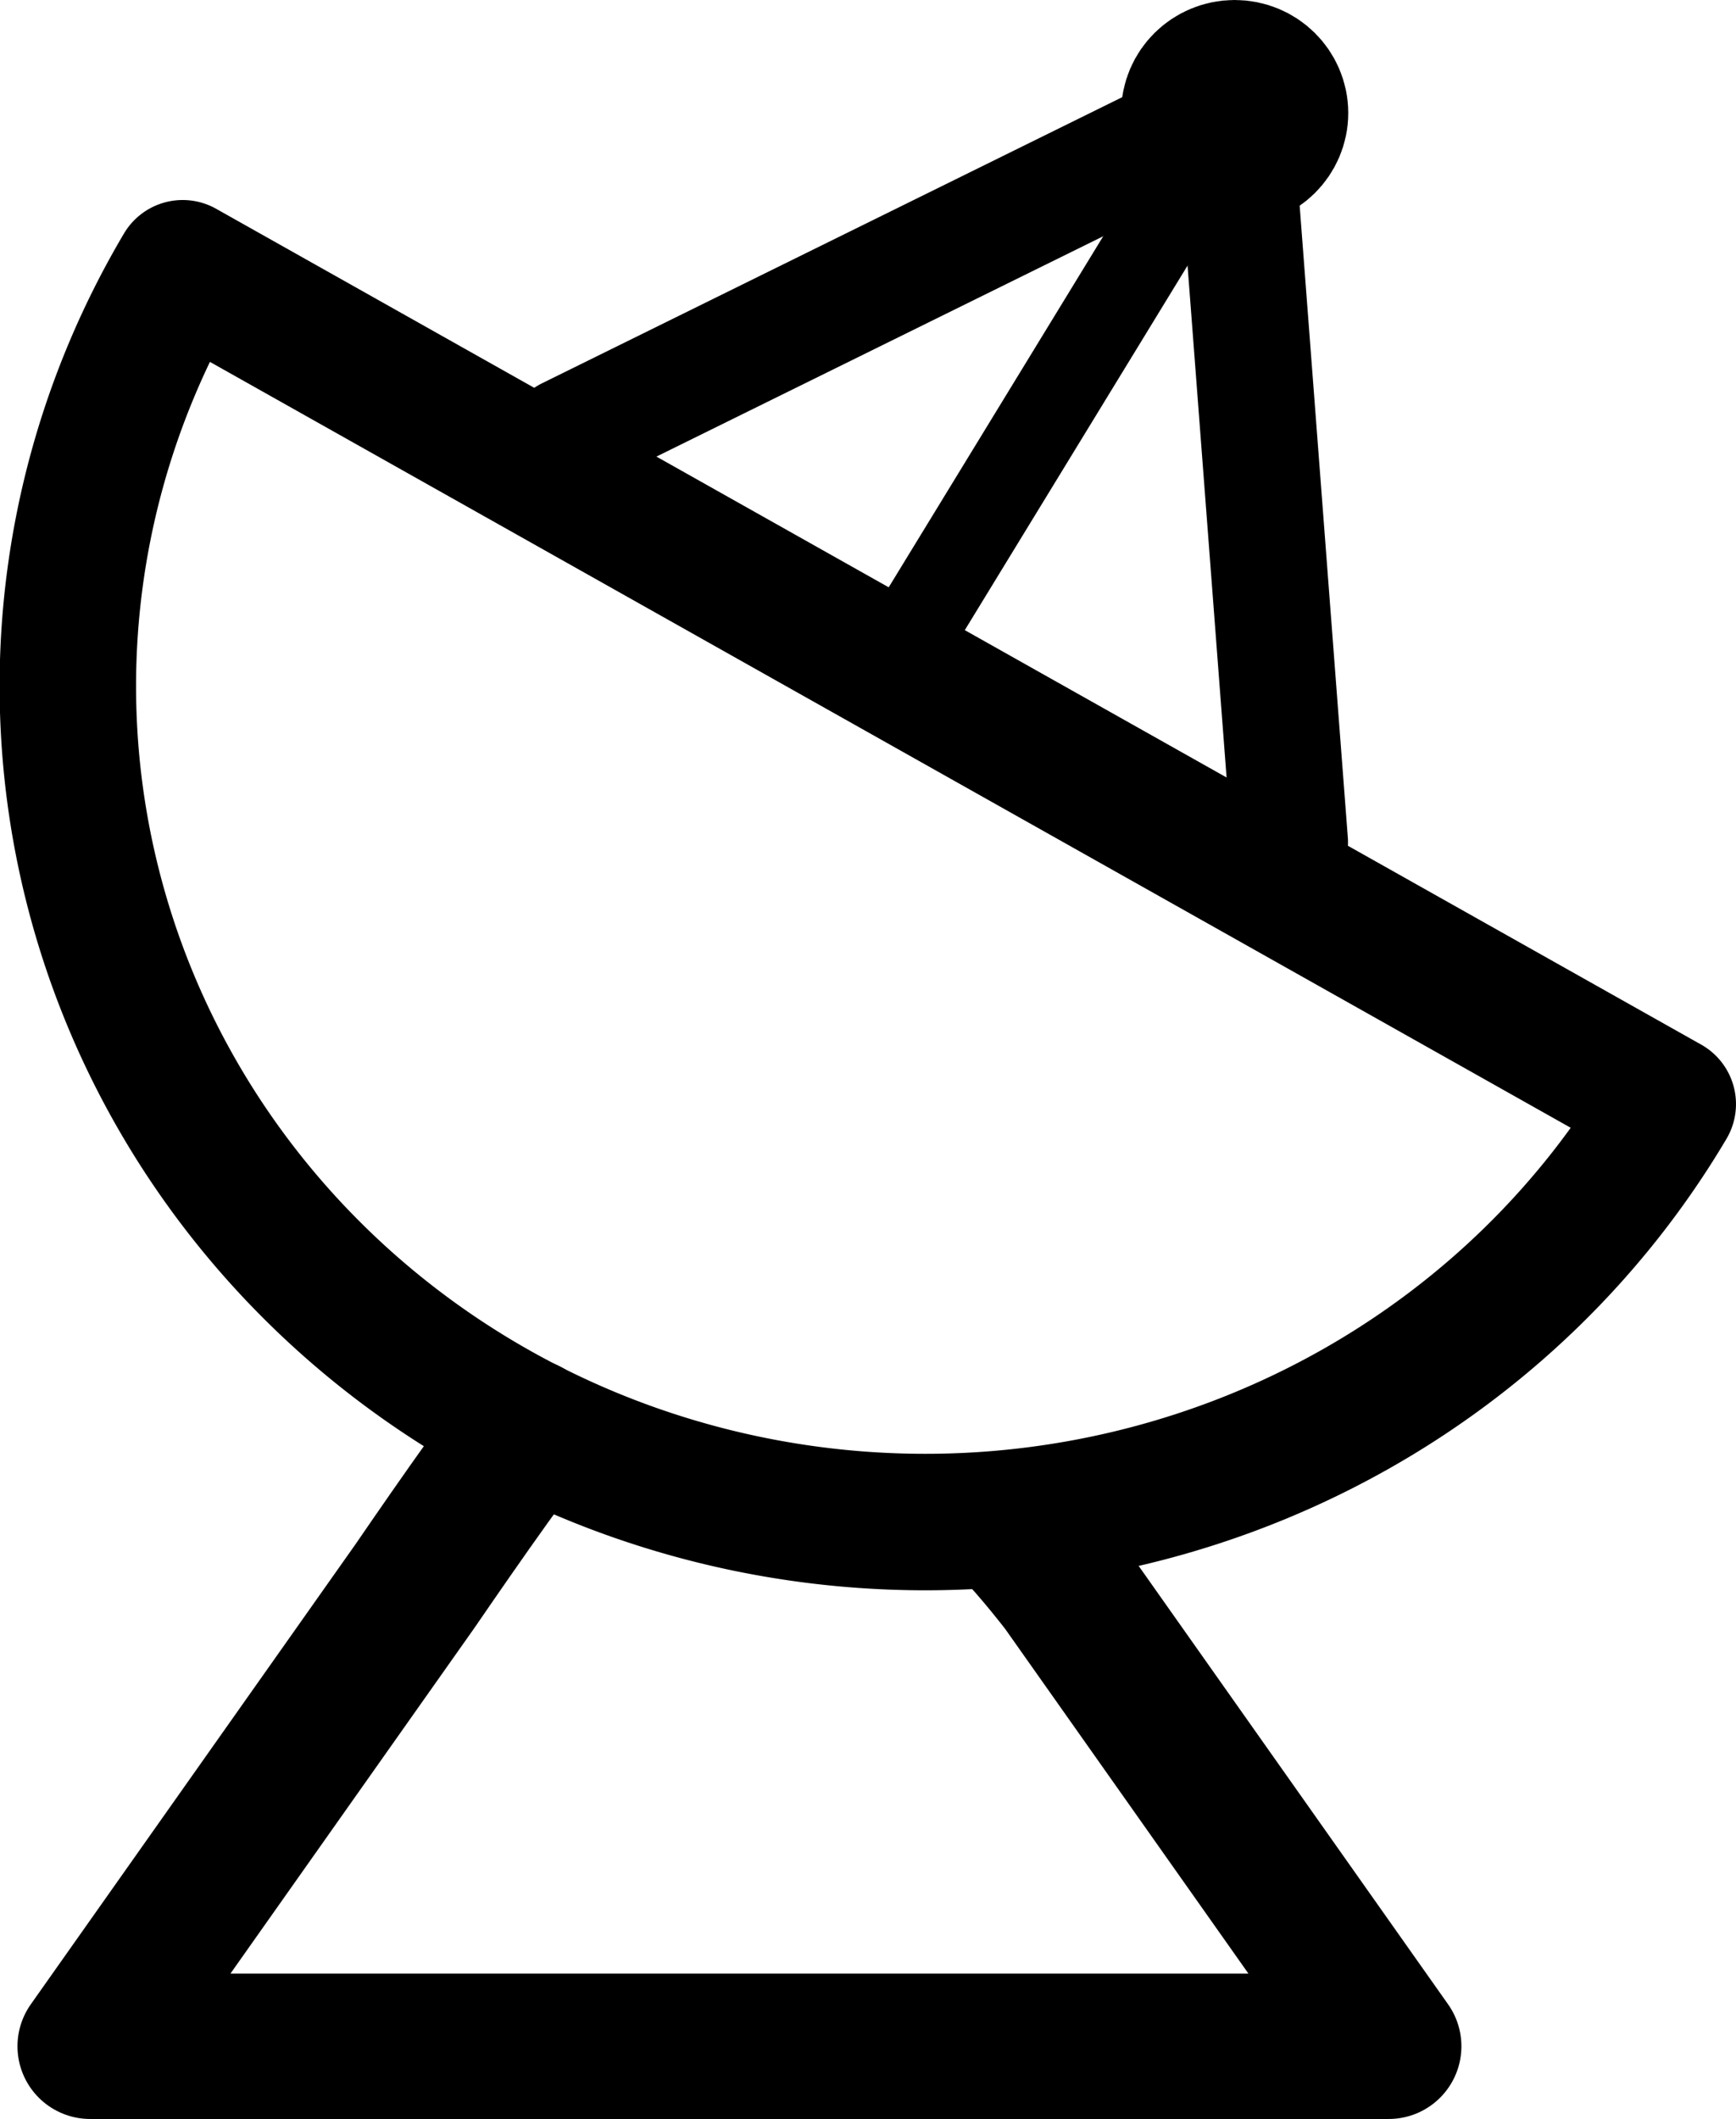 <?xml version="1.0" encoding="UTF-8" standalone="no"?>
<!-- Created with Inkscape (http://www.inkscape.org/) -->

<svg
   xmlns:dc="http://purl.org/dc/elements/1.1/"
   xmlns:cc="http://creativecommons.org/ns#"
   xmlns:rdf="http://www.w3.org/1999/02/22-rdf-syntax-ns#"
   xmlns:svg="http://www.w3.org/2000/svg"
   xmlns="http://www.w3.org/2000/svg"
   xmlns:sodipodi="http://sodipodi.sourceforge.net/DTD/sodipodi-0.dtd"
   xmlns:inkscape="http://www.inkscape.org/namespaces/inkscape"
   width="33.981"
   height="41.469"
   viewBox="0 0 33.981 41.469"
   id="svg2"
   version="1.1"
   inkscape:version="0.91 r13725"
   sodipodi:docname="radio_telescope_2.svg">
  <defs
     id="defs4" />
  <sodipodi:namedview
     id="namedview4160"
     pagecolor="#ffffff"
     bordercolor="#666666"
     borderopacity="1.0"
     inkscape:pageopacity="0.0"
     inkscape:pageshadow="2"
     inkscape:zoom="16"
     inkscape:cx="4.8357048"
     inkscape:cy="16.767199"
     inkscape:document-units="px"
     inkscape:current-layer="svg2"
     showgrid="false"
     units="px"
     inkscape:window-width="2560"
     inkscape:window-height="1343"
     inkscape:window-x="0"
     inkscape:window-y="27"
     inkscape:window-maximized="1"
     fit-margin-top="0"
     fit-margin-left="0"
     fit-margin-right="0"
     fit-margin-bottom="0" />
  <g
     id="radio_telescope">
    <ellipse
       ry="0.789"
       rx="0.8"
       cy="2.212"
       cx="24.168"
       id="path4194"
       style="fill:none;stroke:#000000;stroke-width:2.846;stroke-linecap:round;stroke-linejoin:miter;stroke-miterlimit:4;stroke-dasharray:none;stroke-opacity:1" />
    <path
       inkscape:connector-curvature="0"
       id="path4239"
       d="m 11.104,8.527 13.171,-6.494"
       style="fill:none;fill-rule:evenodd;stroke:#000000;stroke-width:2.277;stroke-linecap:round;stroke-linejoin:miter;stroke-miterlimit:4;stroke-dasharray:none;stroke-opacity:1" />
    <path
       sodipodi:nodetypes="cc"
       inkscape:connector-curvature="0"
       id="path4241"
       d="M 25.248,16.484 24.17,2.346"
       style="fill:none;fill-rule:evenodd;stroke:#000000;stroke-width:2.277;stroke-linecap:round;stroke-linejoin:miter;stroke-miterlimit:4;stroke-dasharray:none;stroke-opacity:1" />
    <path
       sodipodi:nodetypes="cc"
       inkscape:connector-curvature="0"
       id="path4243"
       d="M 17.395,13.133 23.814,2.63"
       style="fill:none;fill-rule:evenodd;stroke:#000000;stroke-width:1.708;stroke-linecap:round;stroke-linejoin:miter;stroke-miterlimit:4;stroke-dasharray:none;stroke-opacity:1" />
    <path
       d="M 32.645,21.608 A 16.783,16.359 0 0 1 9.719,27.596 16.783,16.359 0 0 1 3.576,5.25 L 18.111,13.429 Z"
       sodipodi:end="3.6651914"
       sodipodi:start="0.52359878"
       sodipodi:ry="16.358923"
       sodipodi:rx="16.783234"
       sodipodi:cy="13.428985"
       sodipodi:cx="18.110556"
       sodipodi:type="arc"
       id="dish"
       style="fill:none;fill-opacity:1;stroke:#000000;stroke-width:2.671;stroke-linejoin:round;stroke-miterlimit:4;stroke-dasharray:none;stroke-opacity:1" />
    <path
       sodipodi:nodetypes="cccsccc"
       inkscape:connector-curvature="0"
       id="base"
       d="m 19.778,29.868 c 0.127,0 0.987,1.088 1.051,1.178 0.064,0.089 6.354,9.001 6.354,9.001 l -12.709,0 -12.709,0 6.354,-9.001 c 0.064,-0.092 2.073,-3.034 2.2,-3.034"
       inkscape:transform-center-y="-2.9801895"
       style="fill:none;fill-opacity:1;stroke:#000000;stroke-width:2.846;stroke-linecap:round;stroke-linejoin:round;stroke-miterlimit:4;stroke-dasharray:none;stroke-opacity:1" />
  </g>
</svg>
